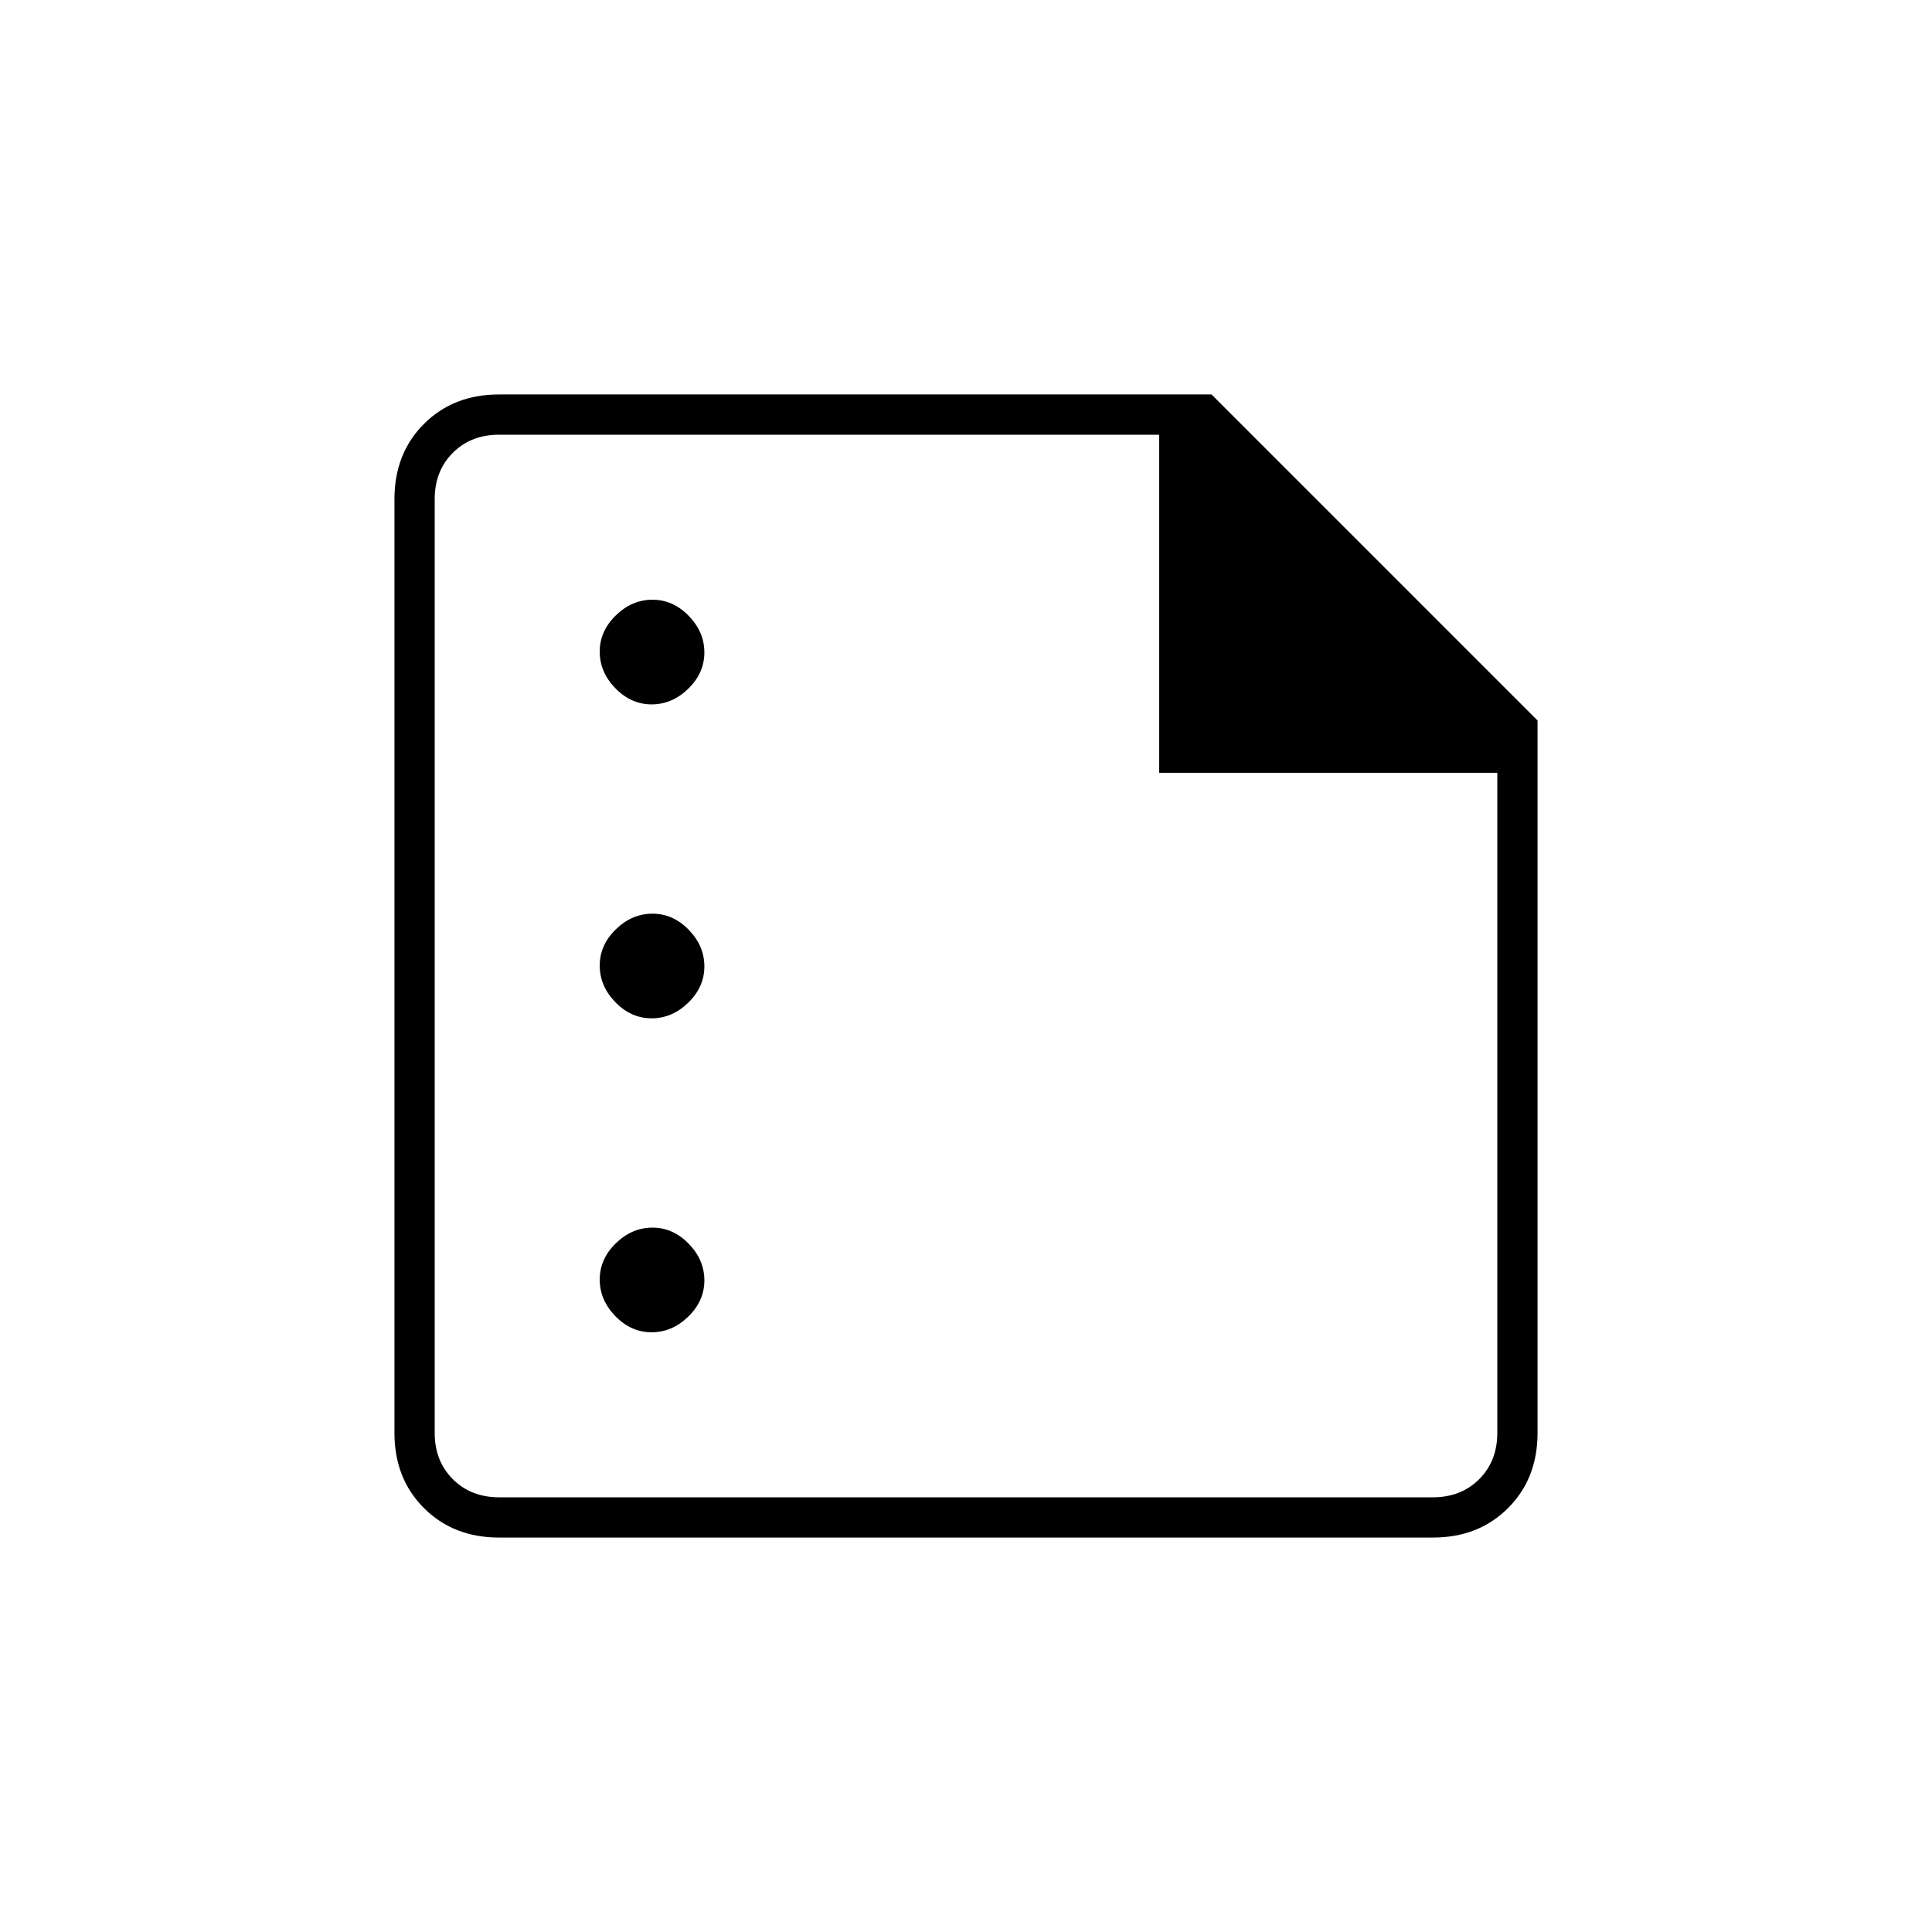 <svg xmlns="http://www.w3.org/2000/svg" height="20" viewBox="0 -960 960 960" width="20"><path d="M323.79-610q10.21 0 18.21-7.79t8-18q0-10.21-7.79-18.21t-18-8Q314-662 306-654.21t-8 18q0 10.21 7.79 18.21t18 8Zm0 156q10.21 0 18.21-7.79t8-18q0-10.21-7.79-18.21t-18-8Q314-506 306-498.21t-8 18q0 10.21 7.79 18.21t18 8Zm0 156q10.21 0 18.21-7.79t8-18q0-10.21-7.79-18.21t-18-8Q314-350 306-342.21t-8 18q0 10.21 7.79 18.21t18 8ZM248-196q-22.7 0-37.35-14.65Q196-225.3 196-248v-464q0-22.7 14.65-37.35Q225.3-764 248-764h354l162 162v354q0 22.7-14.65 37.35Q734.7-196 712-196H248Zm0-20h464q14 0 23-9t9-23v-328H576v-168H248q-14 0-23 9t-9 23v464q0 14 9 23t23 9Zm-32-528v156-156 528-528Z"/></svg>